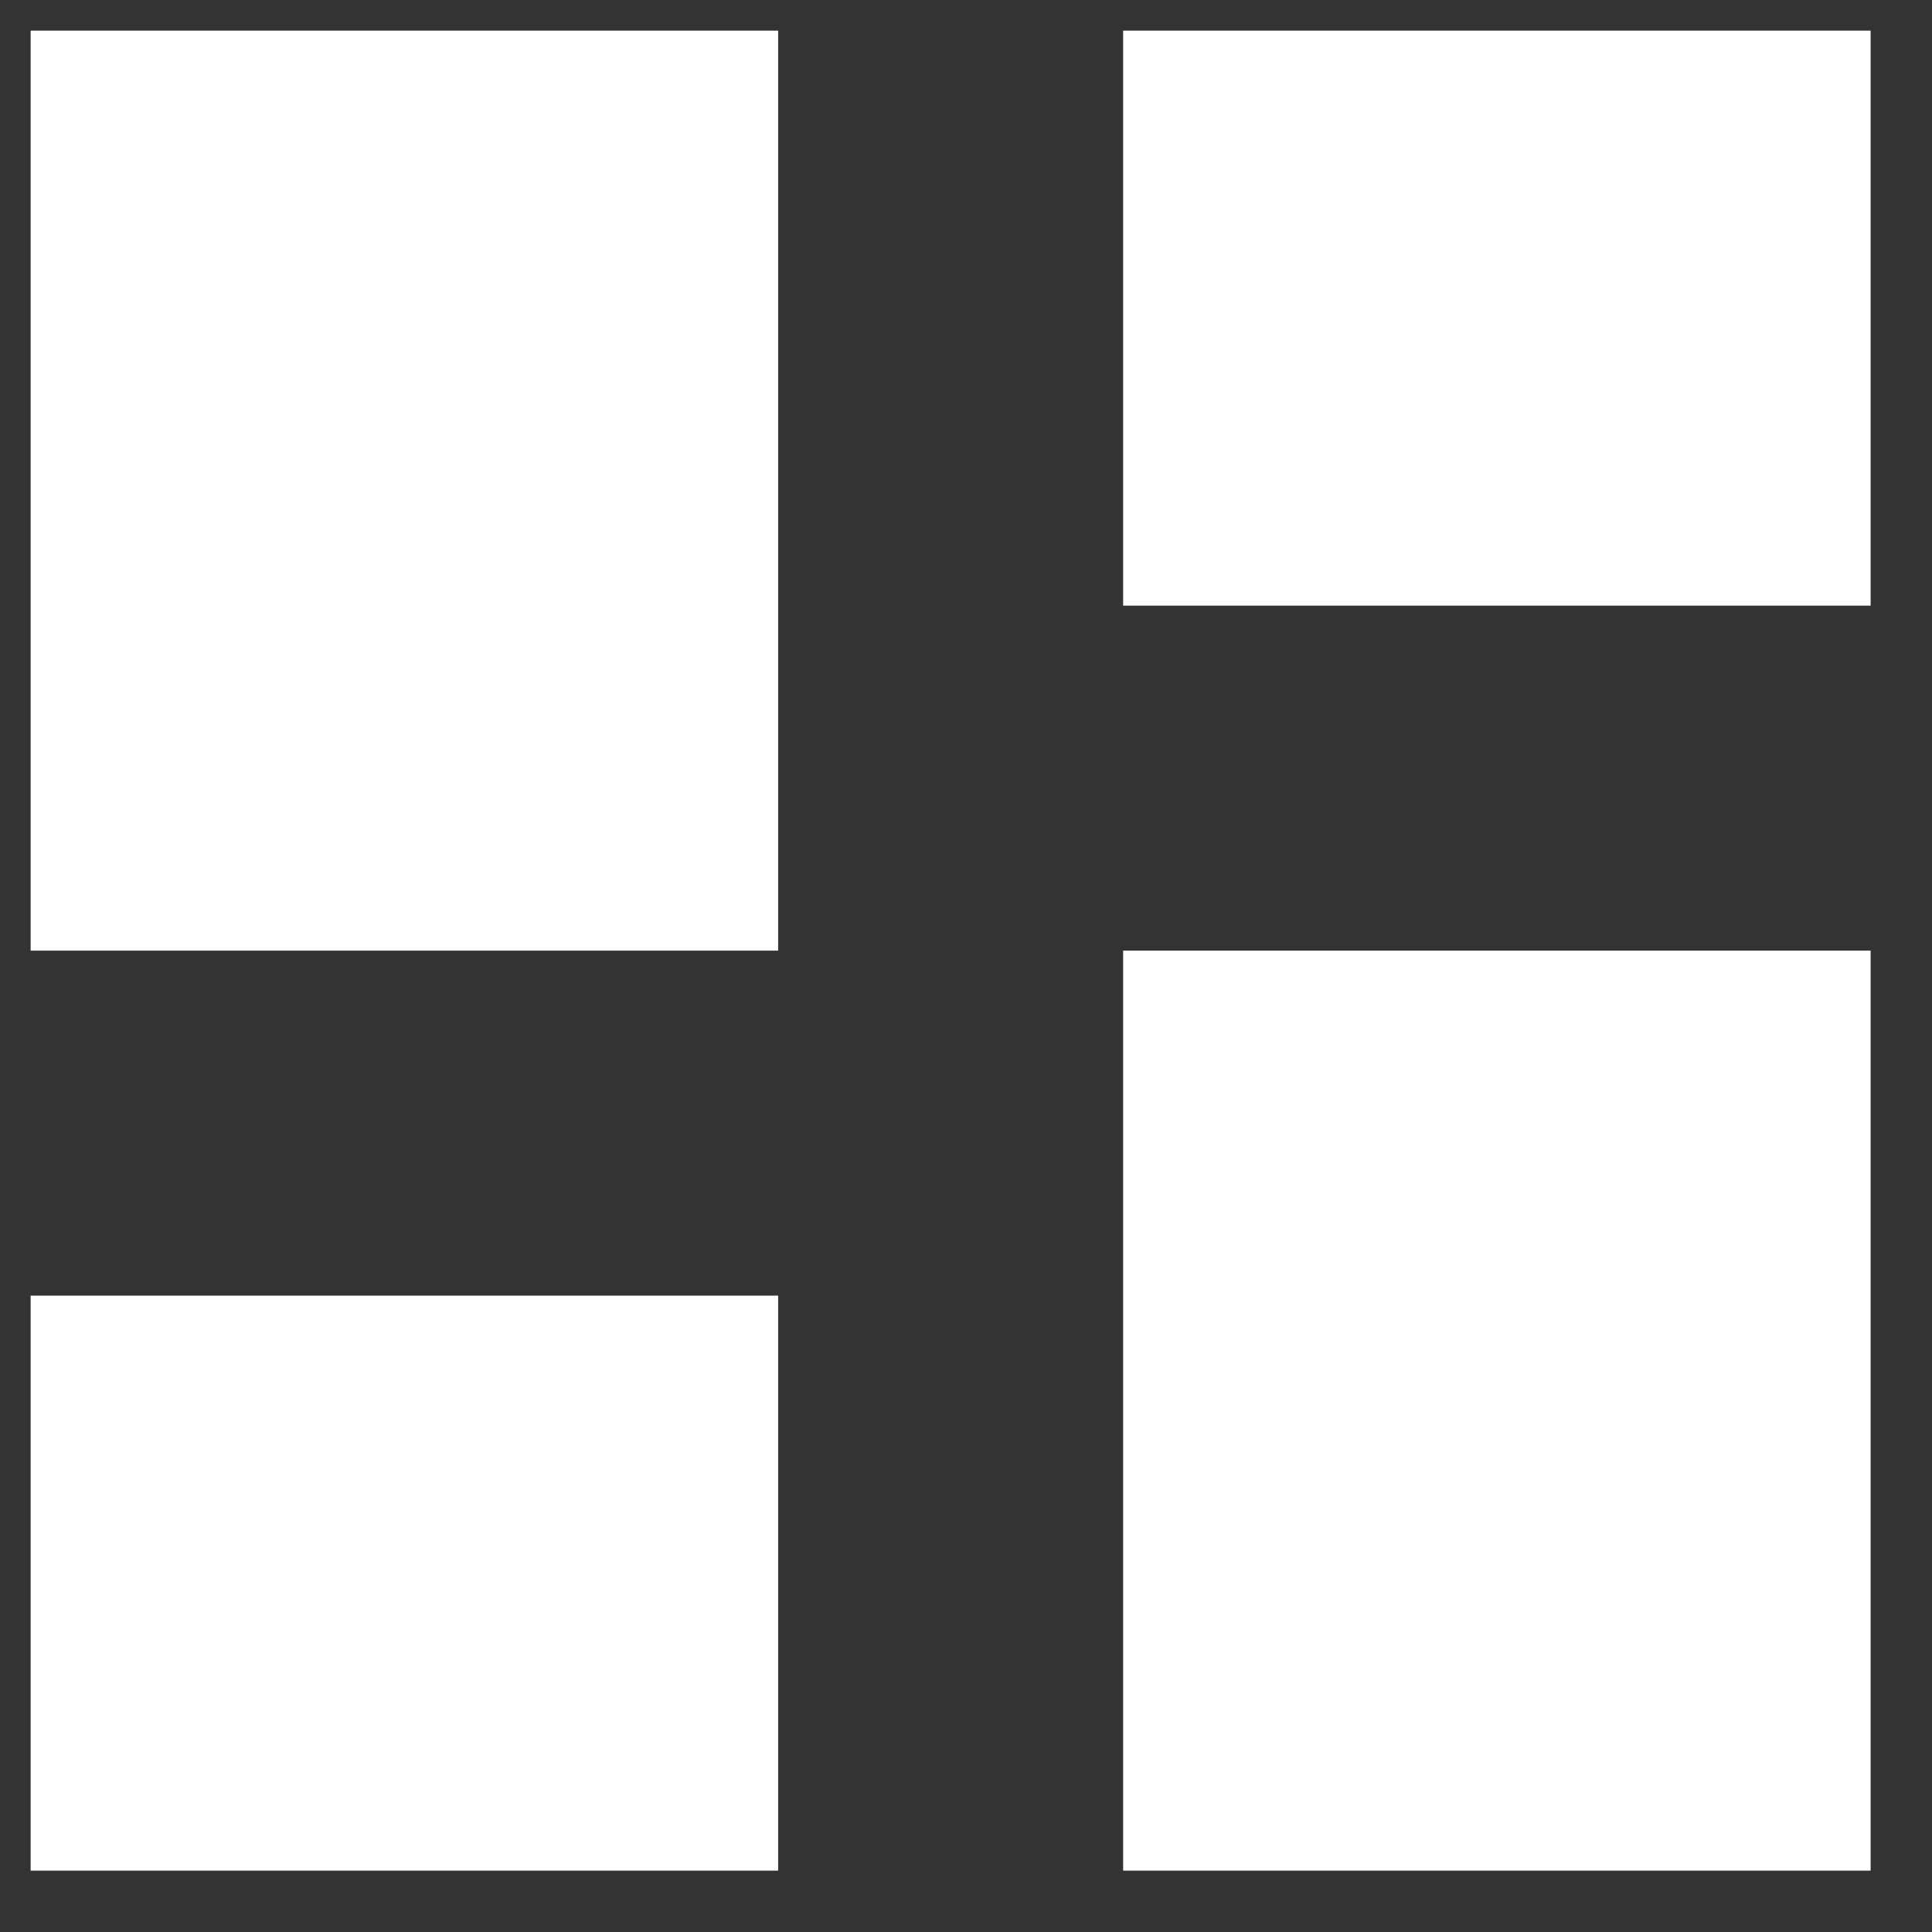 <svg width="21" height="21" viewBox="0 0 21 21" fill="none"
    xmlns="http://www.w3.org/2000/svg">
    <rect x="0" y="0" width="21" height="21" fill="#333333" stroke="none"/>
    <path d="M12.208 6.583V0.333H20.333V6.583H12.208ZM0.333 10.333V0.333H8.458V10.333H0.333ZM12.208 20.333V10.333H20.333V20.333H12.208ZM0.333 20.333V14.083H8.458V20.333H0.333Z" fill="white"/>
</svg>
